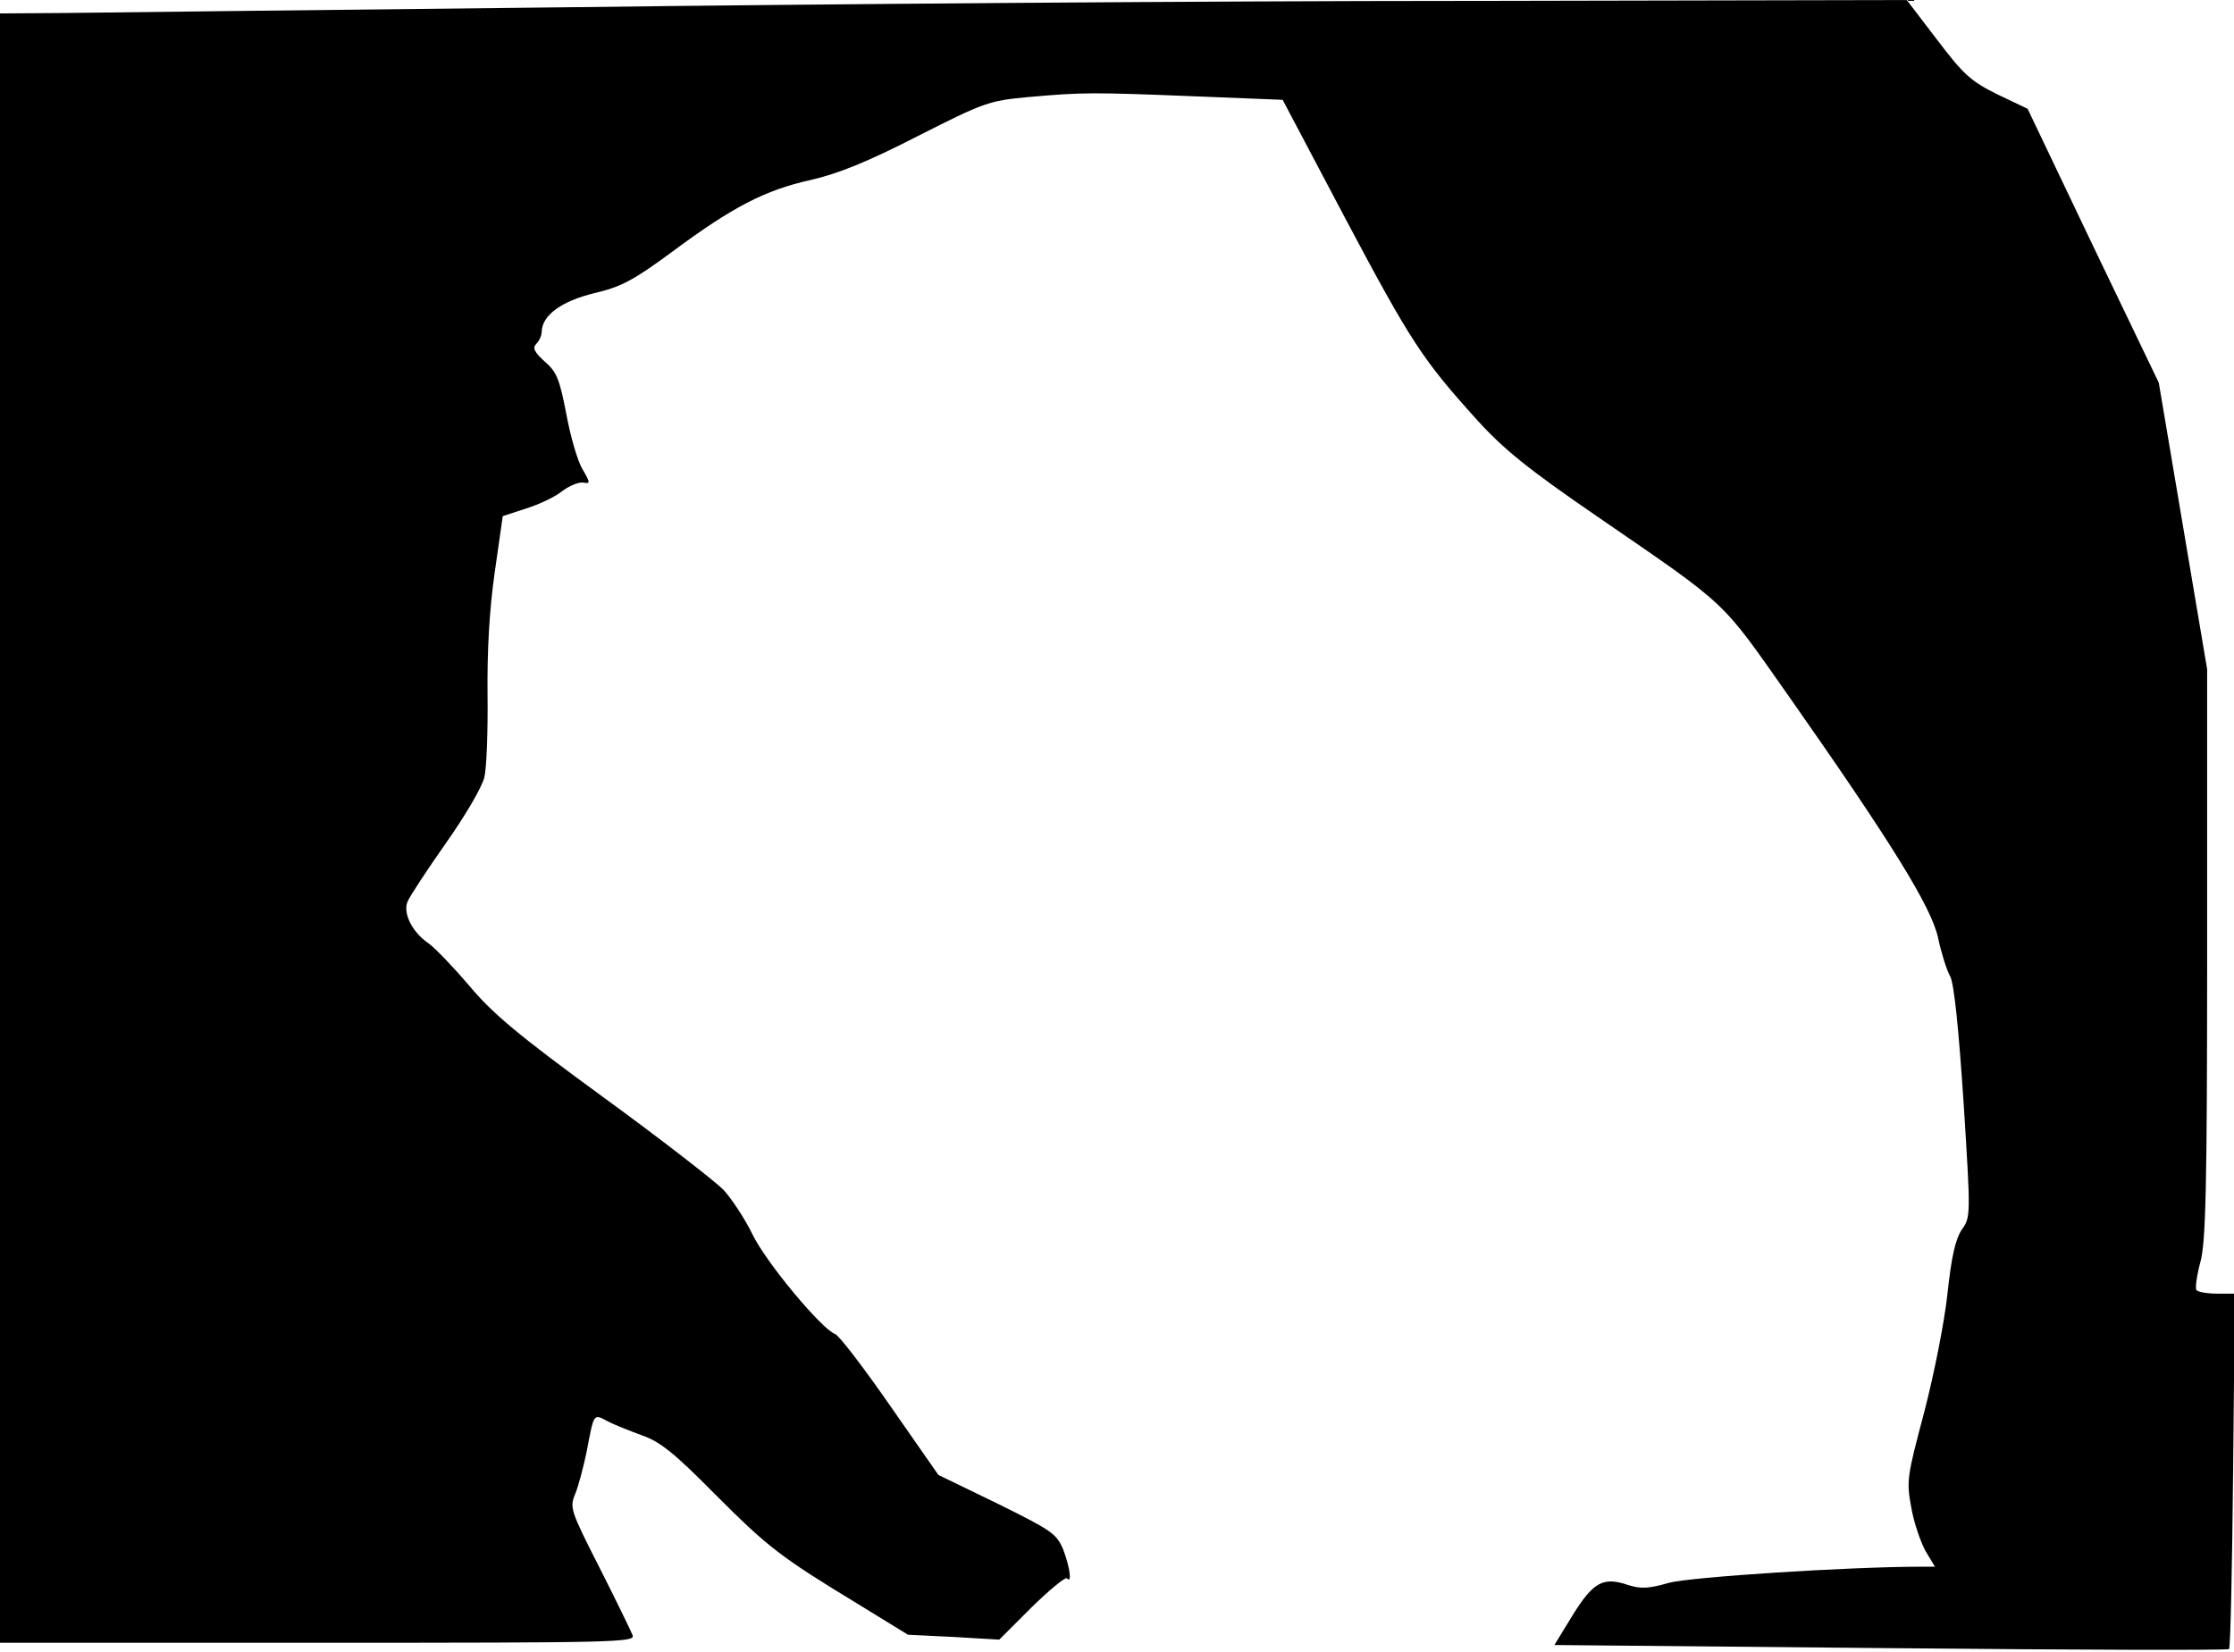 <?xml version="1.0" standalone="no"?>
<!DOCTYPE svg PUBLIC "-//W3C//DTD SVG 20010904//EN"
 "http://www.w3.org/TR/2001/REC-SVG-20010904/DTD/svg10.dtd">
<svg version="1.0" xmlns="http://www.w3.org/2000/svg"
 width="499pt" height="369pt" viewBox="0 0 499 369"
 preserveAspectRatio="xMidYMid meet">
<g transform="translate(0,369) scale(0.1,-0.1)"
fill="#000000" stroke="none">
<path fill="#000000" stroke="none" d="M1285 3674 c-545 -6 -1056 -12 -1137
-13 l-148 -1 0 -1820 0 -1820 710 0 c671 0 709 1 703 17 -4 10 -37 78 -74 151
-65 128 -67 134 -54 165 7 17 18 59 25 92 17 89 15 87 47 70 15 -8 51 -22 78
-32 40 -14 72 -40 162 -131 118 -118 144 -139 322 -247 l109 -67 102 -5 102
-6 72 72 c40 39 75 68 79 65 12 -13 7 24 -8 64 -15 36 -26 43 -147 103 l-132
64 -108 155 c-59 85 -114 157 -123 160 -30 11 -154 160 -184 222 -17 35 -46
79 -65 100 -20 20 -141 114 -270 208 -188 137 -247 187 -297 247 -35 41 -76
84 -91 95 -37 25 -58 67 -48 93 4 11 43 70 85 130 44 62 82 127 87 149 5 21 8
104 7 185 -1 96 4 189 16 272 l18 126 52 17 c29 9 65 26 81 39 16 12 36 20 46
19 17 -3 17 -1 -1 30 -11 18 -27 74 -36 123 -15 77 -21 94 -48 117 -24 22 -28
31 -19 40 7 7 12 19 12 27 1 37 44 68 117 86 60 14 87 28 175 93 135 100 206
137 309 160 61 14 126 40 239 98 148 75 159 79 245 87 124 11 143 11 370 2
l200 -8 140 -265 c147 -277 173 -316 295 -451 59 -65 115 -110 265 -213 301
-207 276 -184 431 -404 228 -325 318 -470 333 -539 7 -33 19 -72 27 -86 9 -17
19 -118 30 -282 16 -253 16 -256 -4 -284 -14 -21 -23 -59 -32 -143 -7 -65 -30
-180 -52 -265 -38 -143 -40 -153 -29 -212 6 -35 21 -78 32 -98 l21 -35 -29 0
c-163 0 -517 -23 -565 -36 -45 -13 -63 -14 -91 -5 -56 19 -78 7 -124 -67 l-41
-67 751 -7 c413 -4 753 -5 756 -2 3 3 7 182 9 399 l4 395 -40 0 c-23 0 -43 4
-46 8 -3 5 1 33 9 63 12 44 15 167 15 689 l0 635 -54 320 -54 320 -147 306
-146 306 -67 32 c-59 29 -76 44 -135 122 l-68 89 -992 -2 c-546 0 -1437 -7
-1982 -14z"/>
</g>
</svg>

